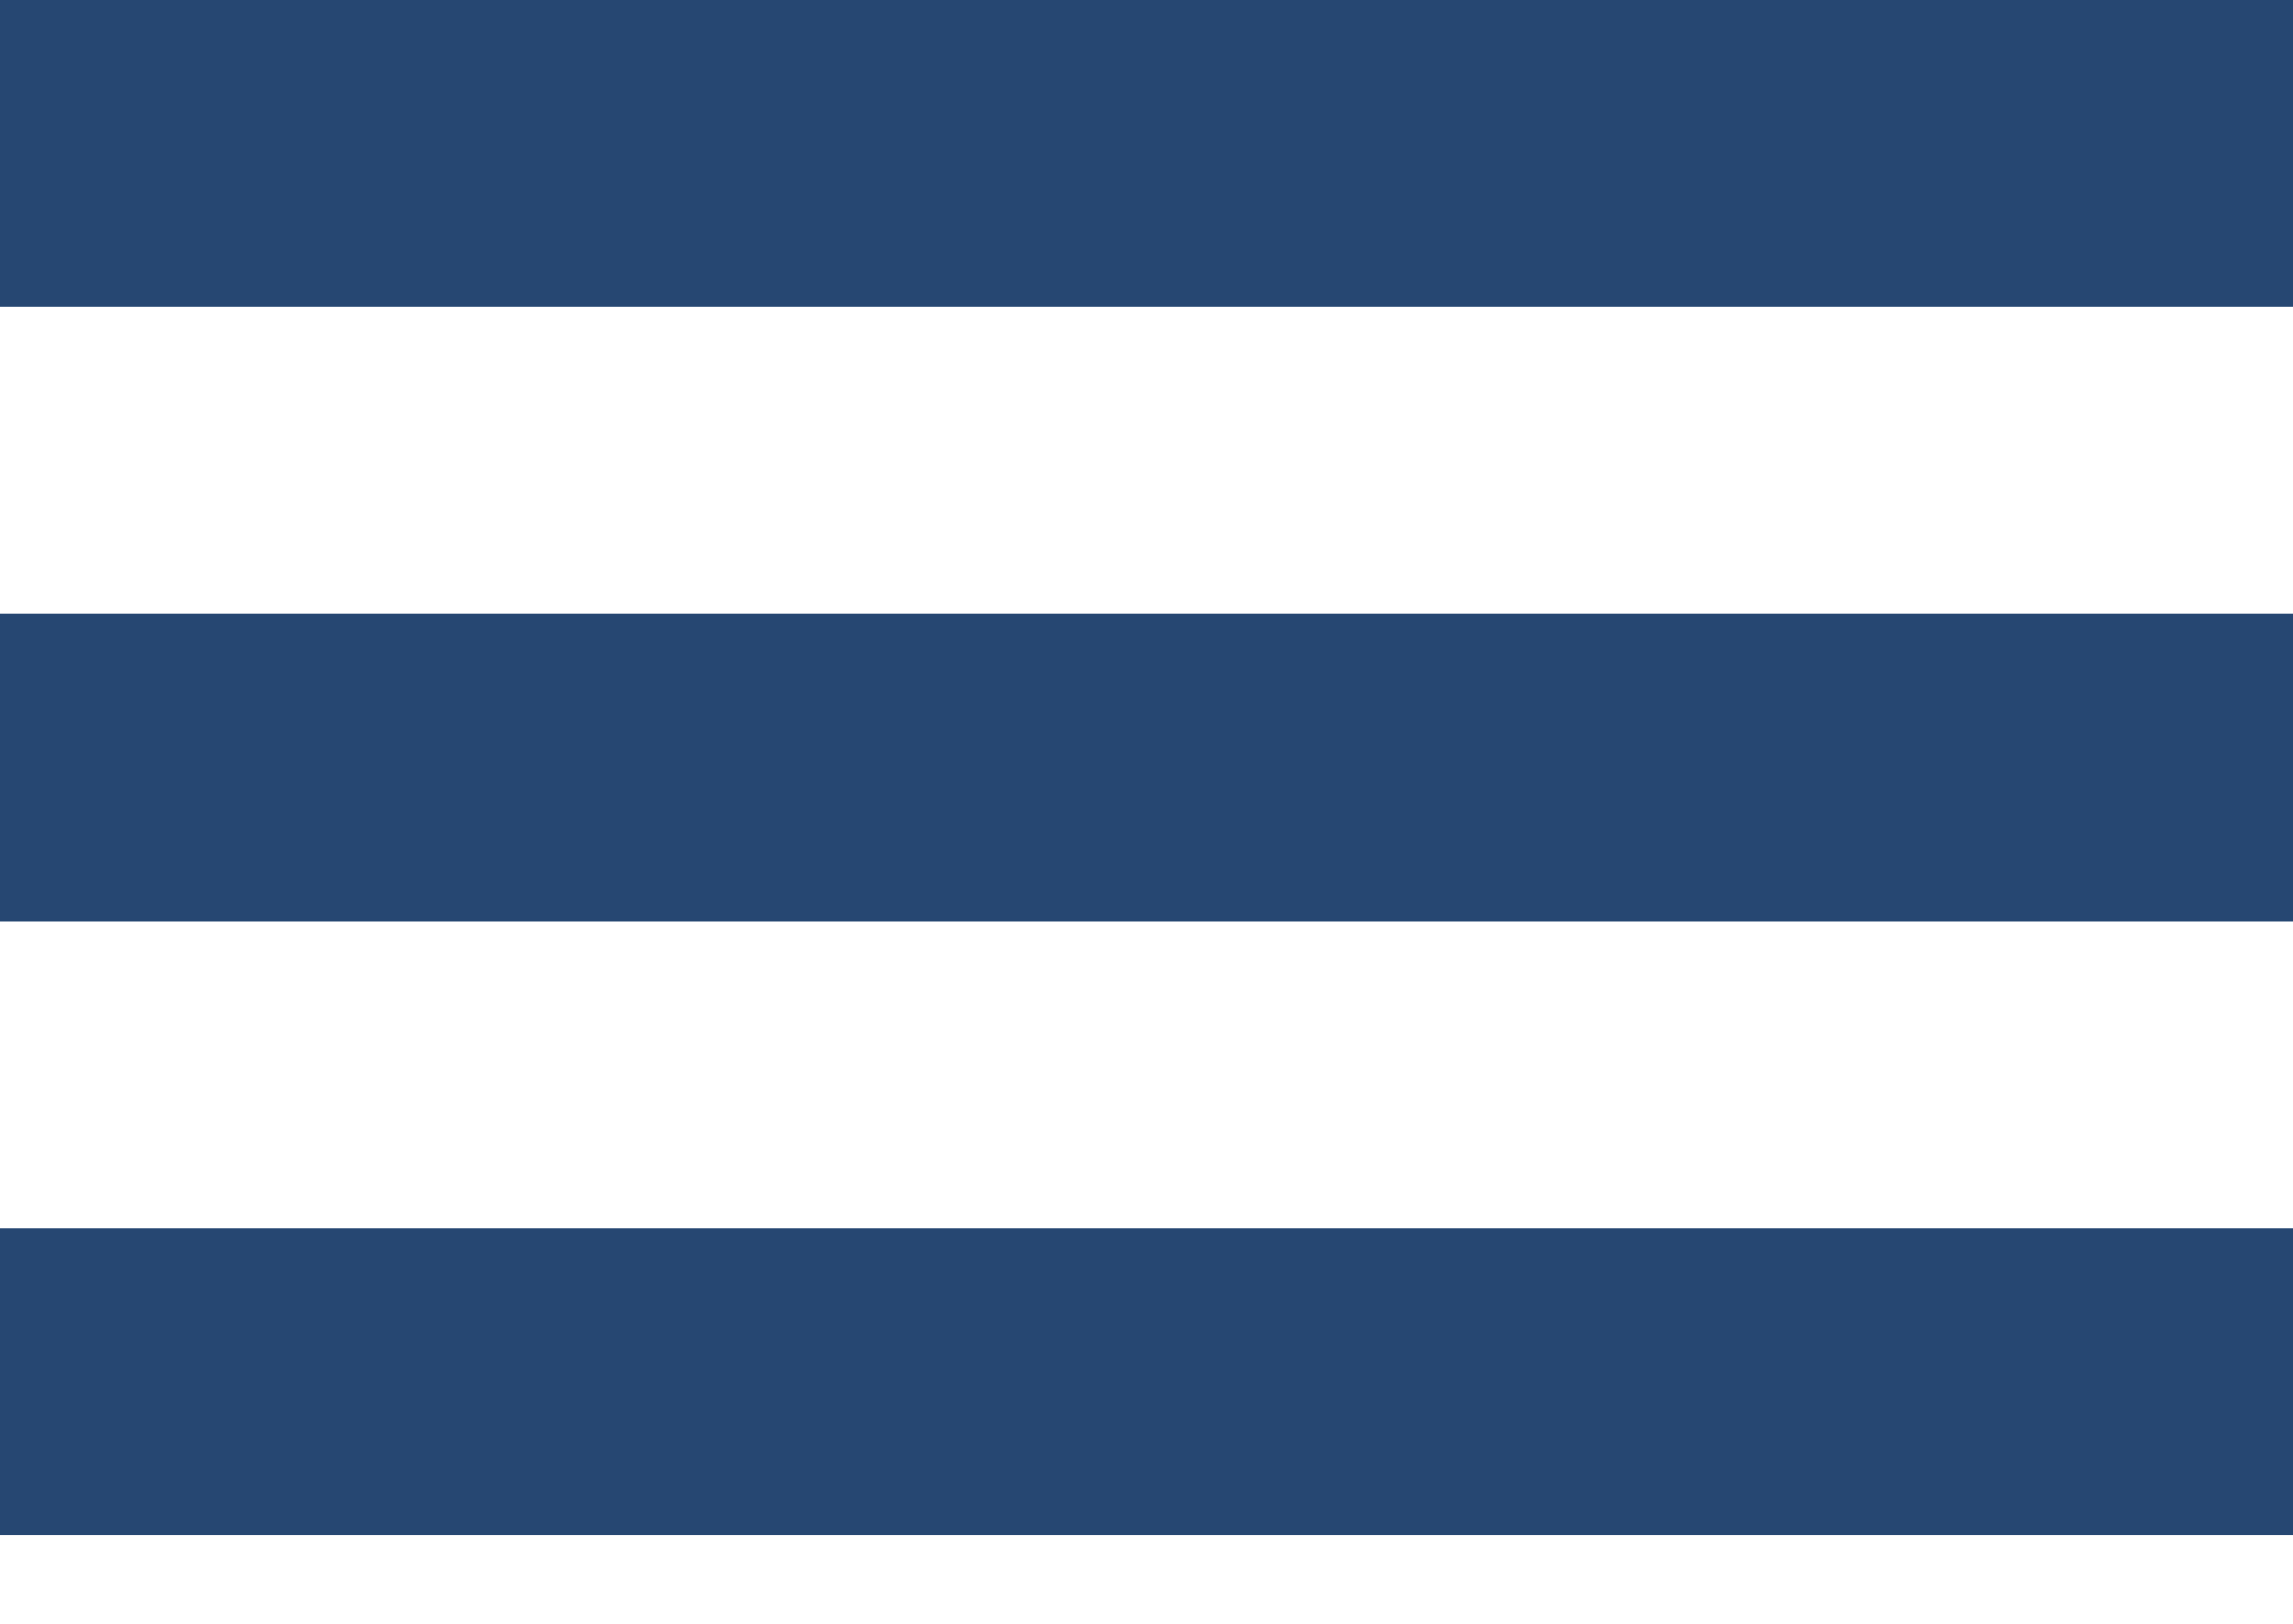 <svg width="24" height="17" viewBox="0 0 24 17" fill="none" xmlns="http://www.w3.org/2000/svg">
<path d="M0 16.071H24V12.857H0V16.071ZM0 0V3.214H24V0H0ZM0 9.643H24V6.429H0V9.643Z" fill="#264772"/>
</svg>
